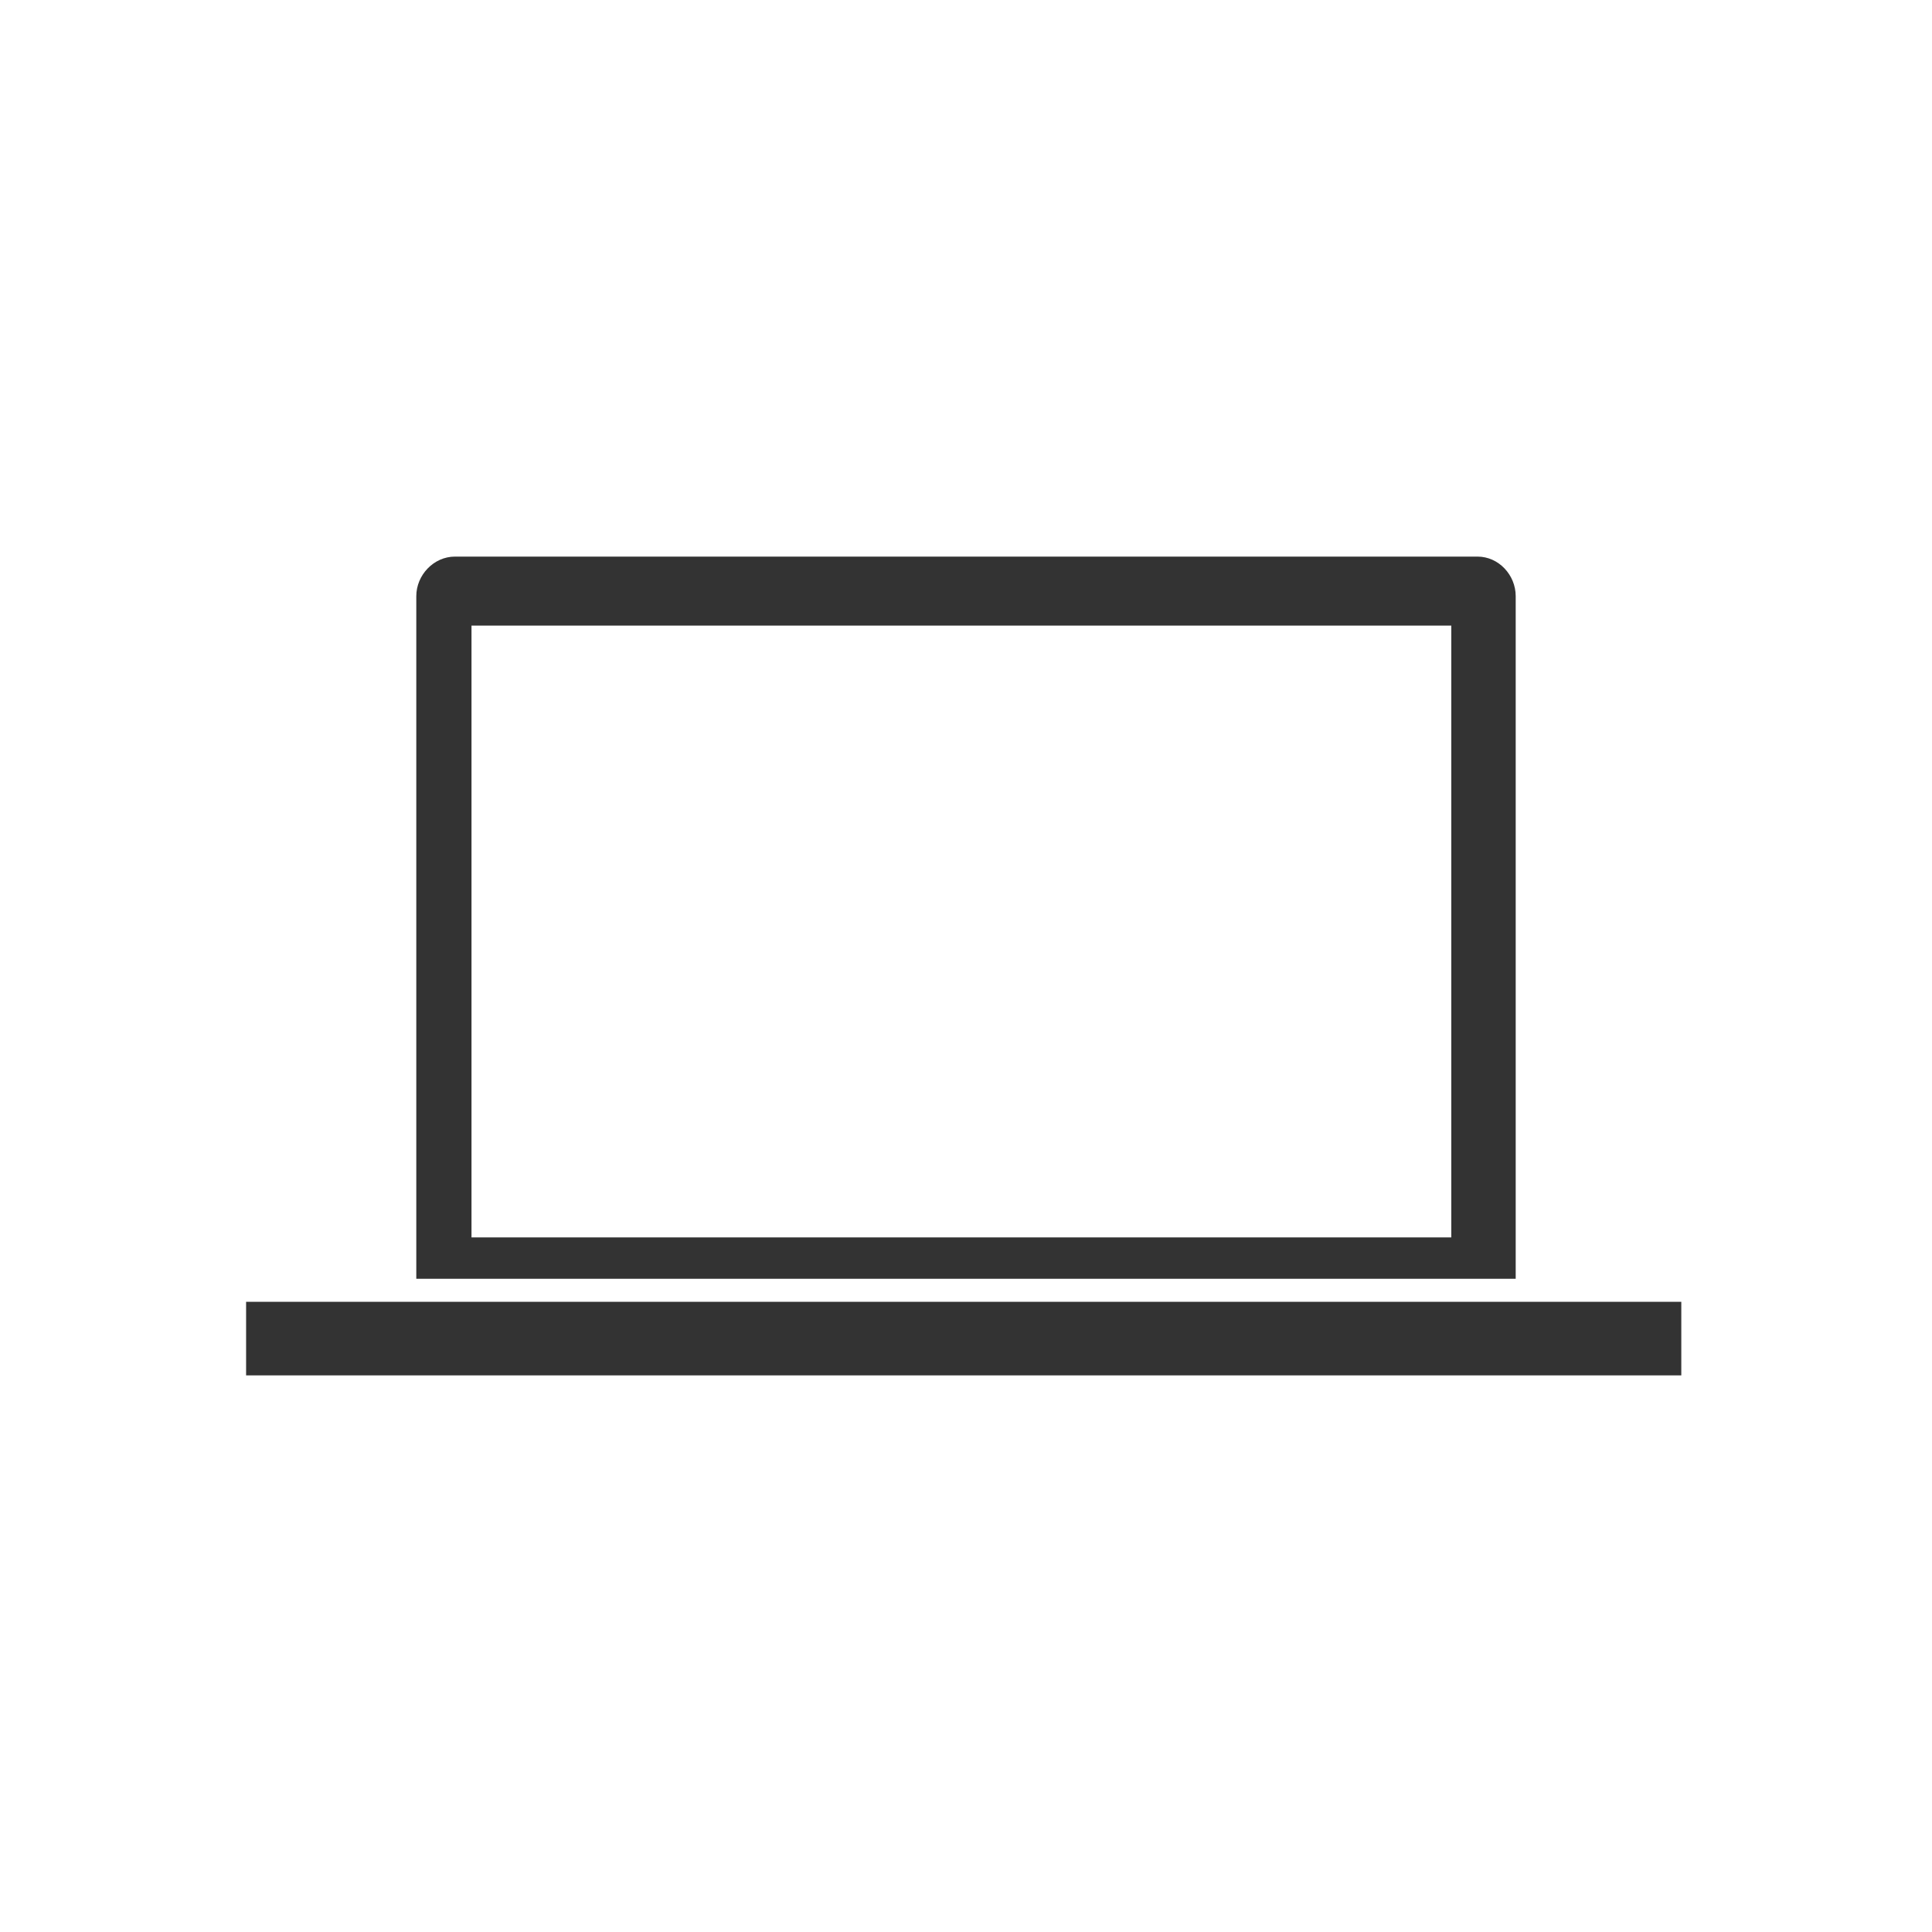 <svg xmlns="http://www.w3.org/2000/svg" viewBox="-35.5 -35 420 420" enable-background="new -35.5 -35 420 420"><g fill="#333"><path d="M294 243v-148.4c0-4.6-3.7-8.6-8.3-8.6h-222.3c-4.6 0-8.4 4-8.4 8.6v148.4h239zm-227-142h213v133h-213v-133zM297.7 248h-279.7v16h312v-16z"/></g></svg>